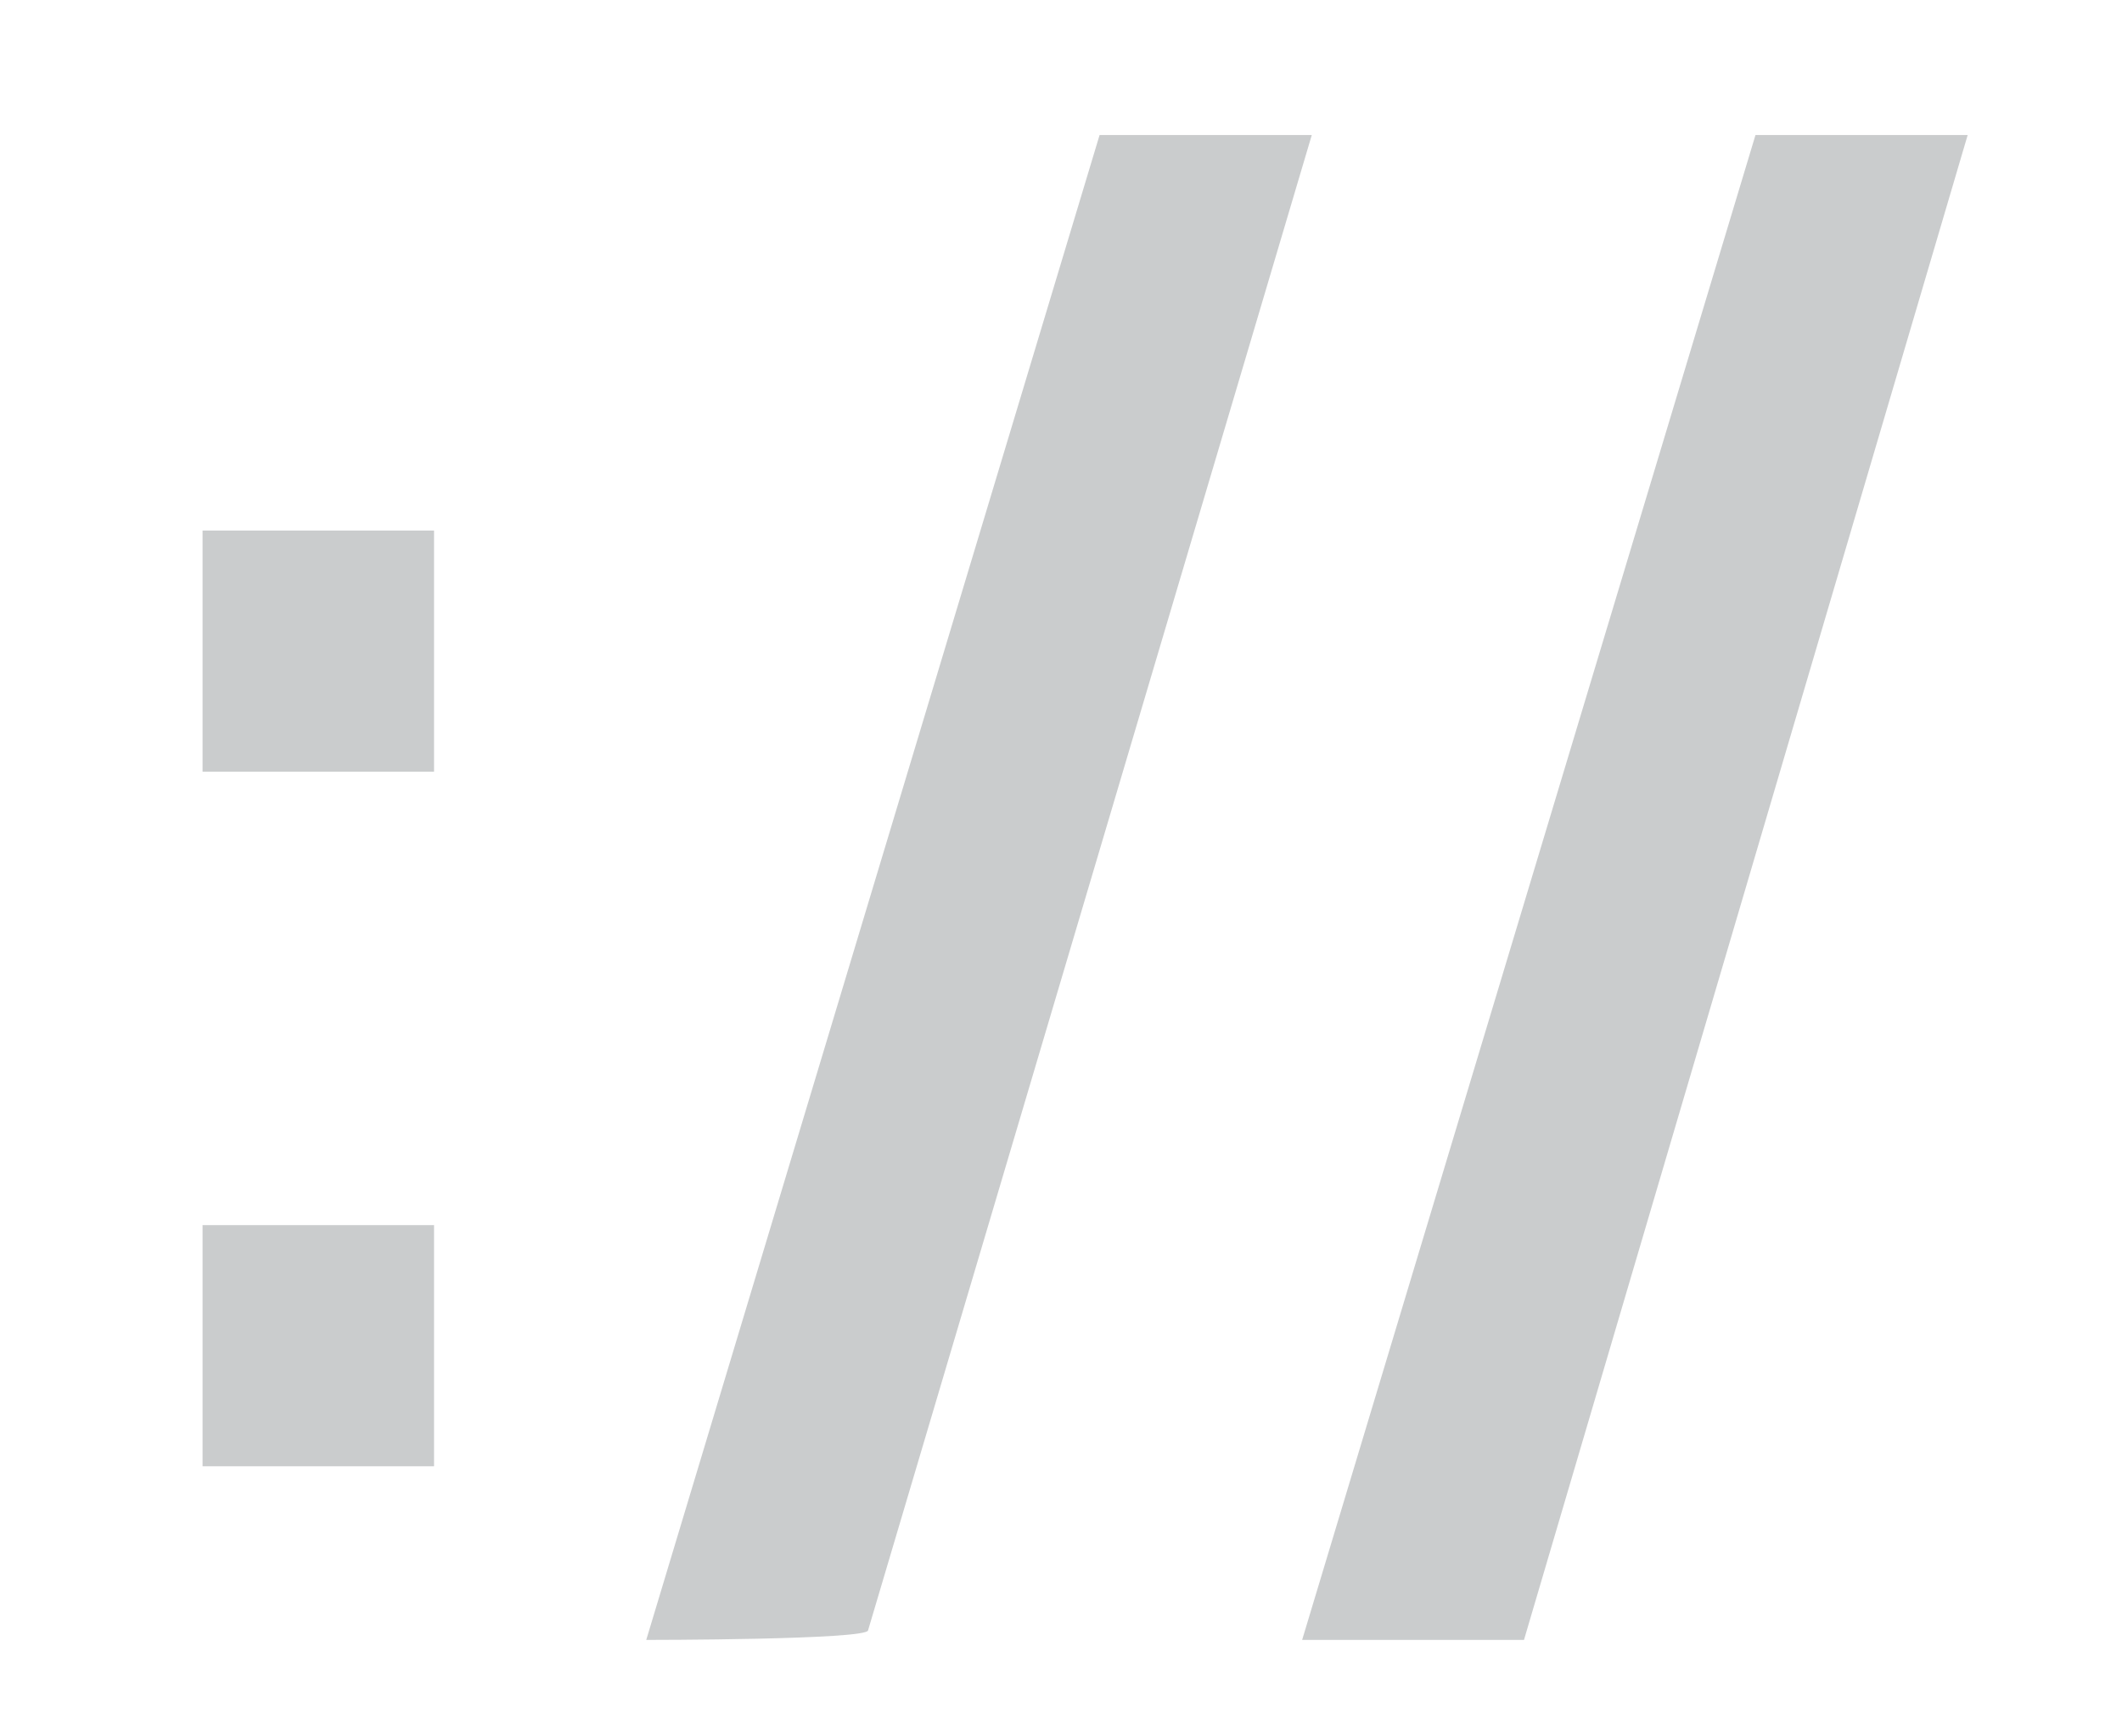 <?xml version="1.0" encoding="utf-8"?>
<!-- Generator: Adobe Illustrator 21.0.2, SVG Export Plug-In . SVG Version: 6.00 Build 0)  -->
<!DOCTYPE svg PUBLIC "-//W3C//DTD SVG 1.1//EN" "http://www.w3.org/Graphics/SVG/1.1/DTD/svg11.dtd">
<svg version="1.1" id="Layer_1" xmlns="http://www.w3.org/2000/svg" xmlns:xlink="http://www.w3.org/1999/xlink" x="0px" y="0px"
	 viewBox="0 0 22 18" style="enable-background:new 0 0 22 18;" xml:space="preserve">
<style type="text/css">
	.st0{fill:#CACCCD;}
</style>
<g>
	<g>
		<path class="st0" d="M4.5,15.2H2.1v-2.5h2.4V15.2z M4.5,8H2.1V5.5h2.4V8z M6.7,17l4.7-15.6h2.2L9,16.9C9,17,6.7,17,6.7,17z
			 M15.8,17h-2.3l4.7-15.6h2.2L15.8,17z"/>
	</g>
</g>
</svg>
